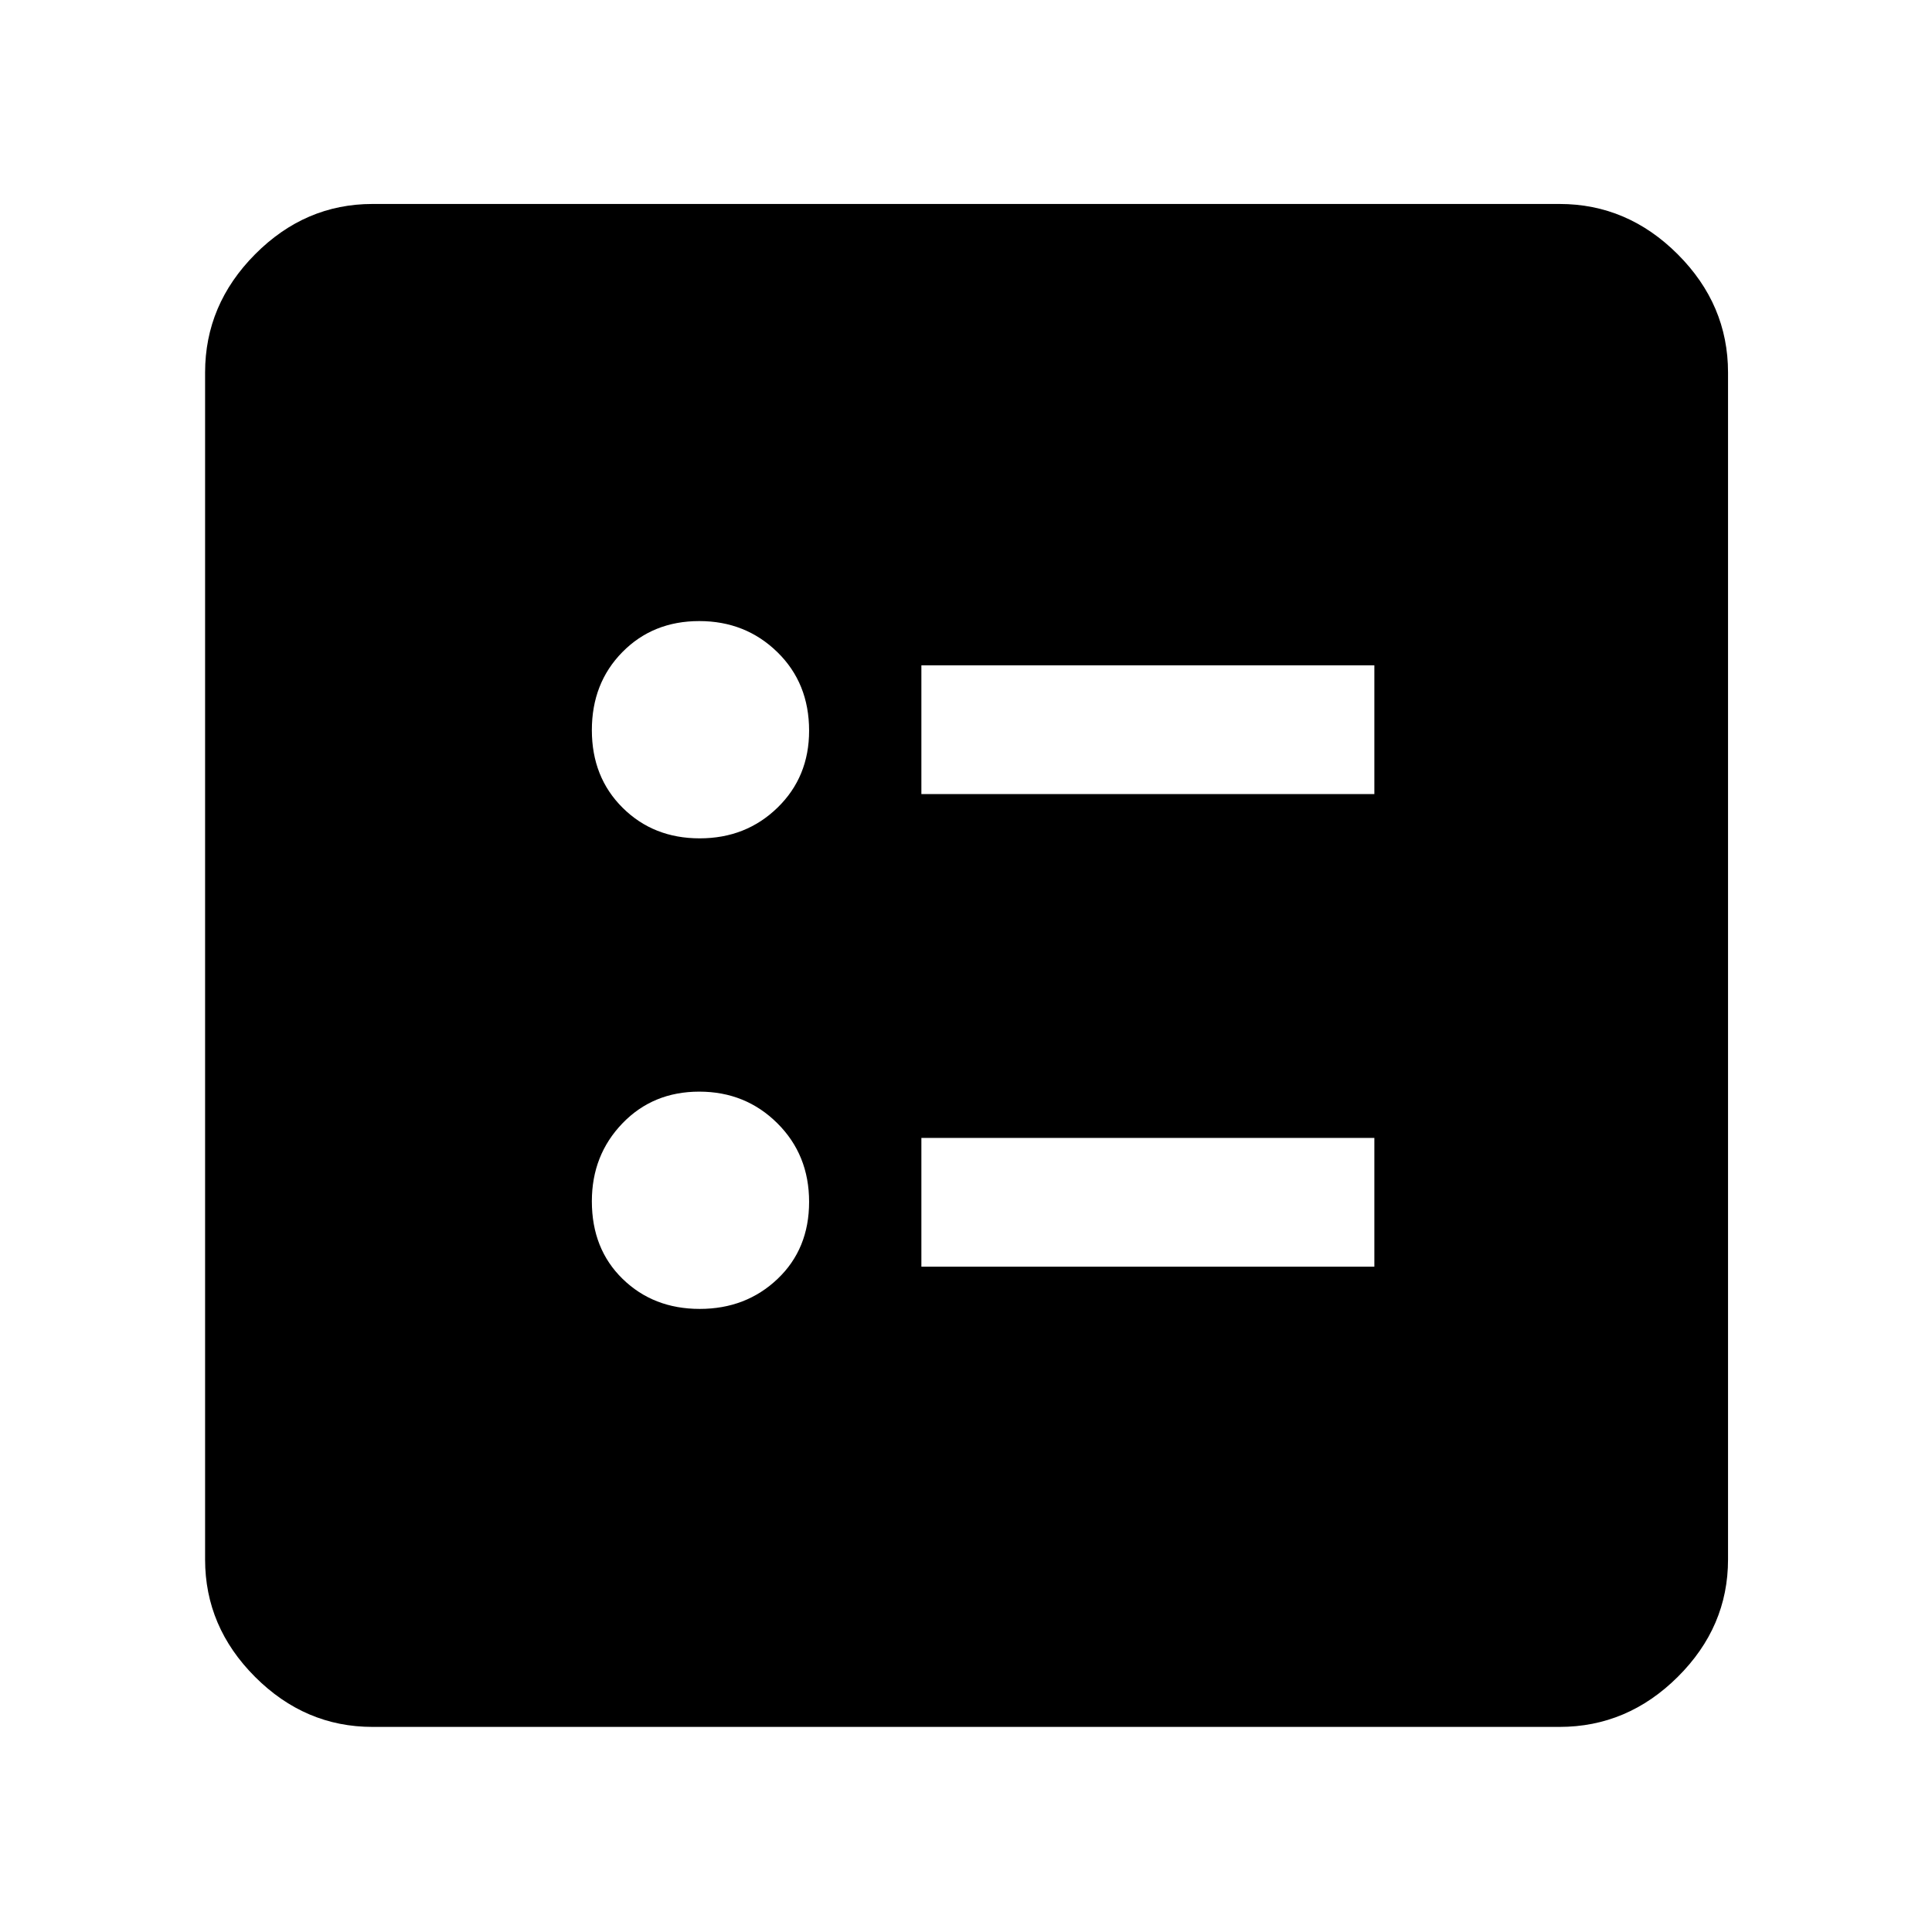 <svg xmlns="http://www.w3.org/2000/svg" height="48" viewBox="0 -960 960 960" width="48"><path d="M457.83-565.43h225.08v-63.96H457.83v63.96Zm0 234.82h225.08v-63.96H457.83v63.96ZM347.69-543.43q22.99 0 38.67-15.27 15.68-15.27 15.68-38.21 0-23.68-15.8-39.08-15.8-15.4-38.79-15.4-23 0-38.18 15.4t-15.18 38.79q0 23.4 15.3 38.58 15.3 15.19 38.3 15.19Zm0 233.82q22.99 0 38.67-14.9 15.68-14.9 15.68-38.29 0-23.4-15.8-39.08-15.8-15.69-38.79-15.69-23 0-38.18 15.77t-15.18 38.71q0 23.68 15.3 38.58 15.3 14.9 38.3 14.9Zm-162.6 207.7q-33.5 0-58.34-24.84-24.84-24.84-24.84-58.34v-589.82q0-33.74 24.84-58.74t58.34-25h589.82q33.74 0 58.74 25t25 58.74v589.82q0 33.5-25 58.34-25 24.84-58.74 24.84H185.09Z"/></svg>